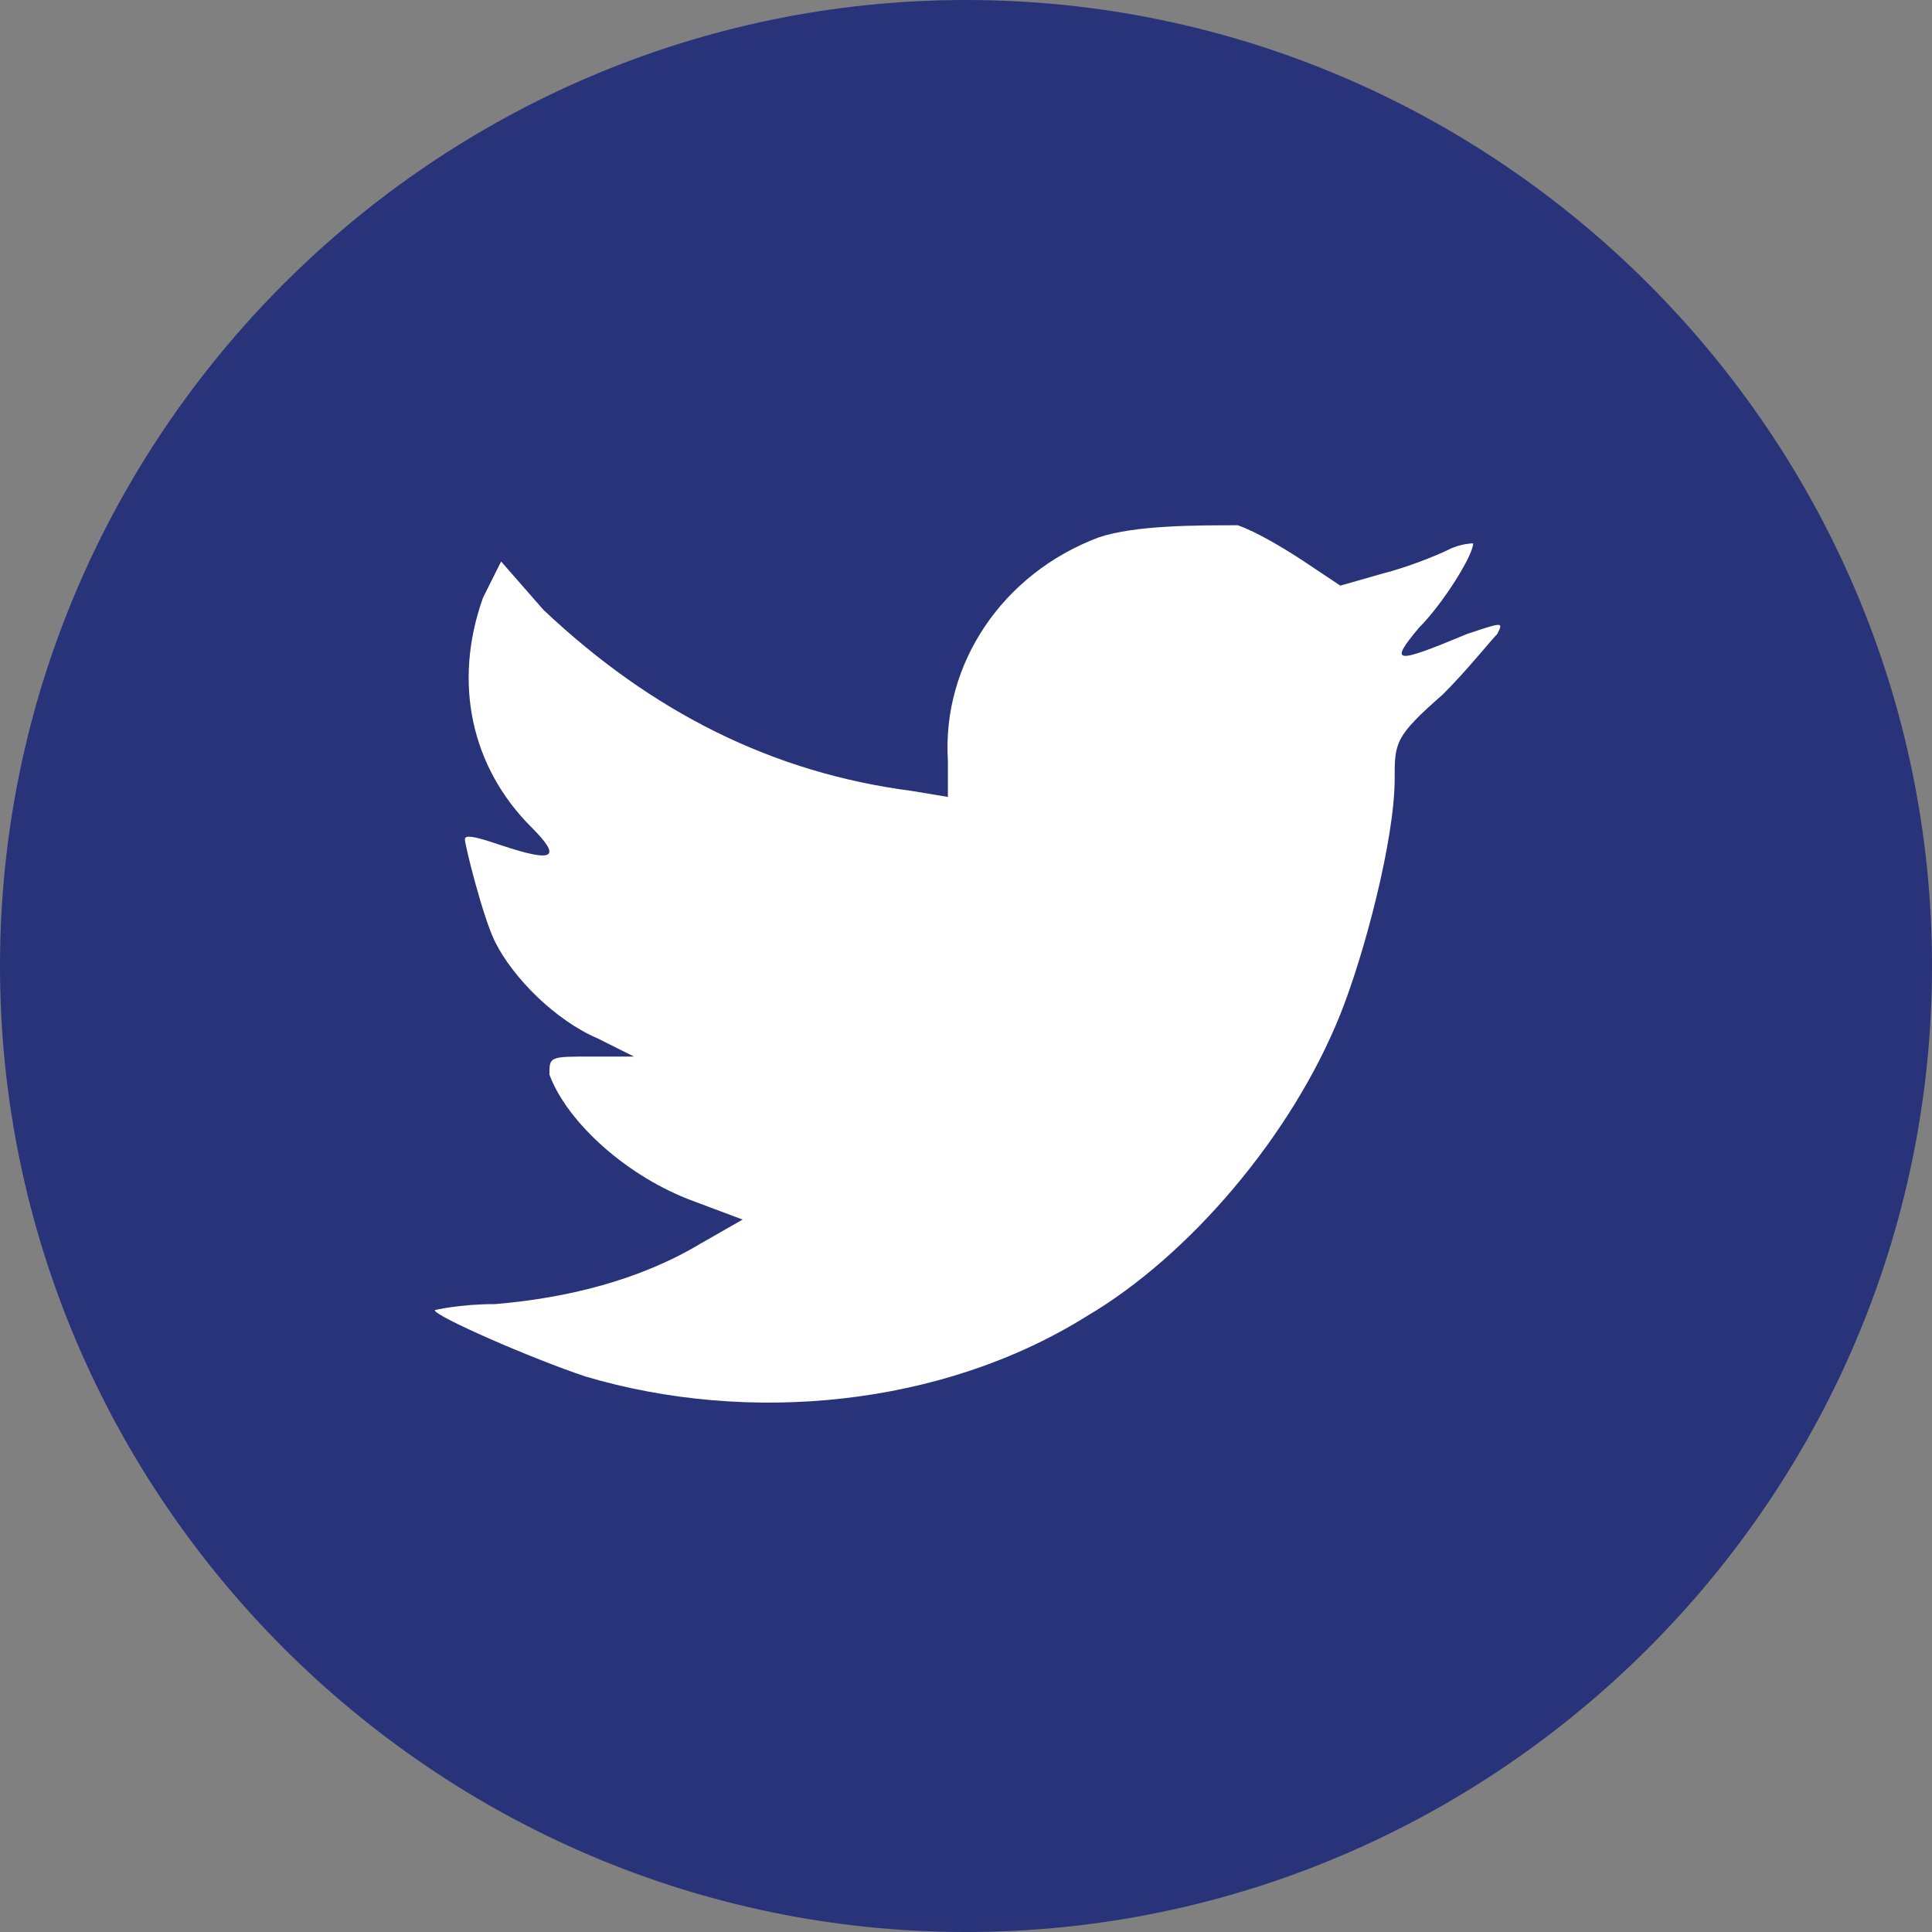 <svg id="Camada_1" xmlns="http://www.w3.org/2000/svg" viewBox="0 0 32 32"><rect x="0" y="0" width="32" height="32" fill="#808080" stroke="none"/><style>.st0{fill:#293379}.st1{fill:#fff}</style><g id="Flat_copy"><path class="st0" d="M16 0C7.2 0 0 7.2 0 16s7.2 16 16 16 16-7.2 16-16S24.8 0 16 0z"/><path class="st1" d="M18.2 8.9c-1.6.6-2.6 2.1-2.5 3.7v.6l-.6-.1c-2.3-.3-4.3-1.3-6.1-3l-.7-.8-.3.6c-.5 1.4-.2 2.8.8 3.8.5.5.4.6-.5.3-.3-.1-.6-.2-.6-.1s.3 1.3.5 1.7c.3.6 1 1.3 1.7 1.6l.6.3h-.7c-.7 0-.7 0-.7.3.3.8 1.3 1.7 2.4 2.1l.8.3-.7.4c-1 .6-2.2.9-3.4 1-.6 0-1 .1-1 .1 0 .1 1.6.8 2.5 1.1 2.7.8 5.9.5 8.3-1 1.7-1 3.4-3 4.2-5 .4-1 .9-2.9.9-3.9 0-.6 0-.7.8-1.4.4-.4.8-.9.9-1 .1-.2.1-.2-.5 0-1.2.5-1.3.5-.8-.1.4-.4.9-1.2.9-1.4 0 0-.2 0-.4.1s-.7.3-1.1.4l-.7.2-.6-.4c-.3-.2-.8-.5-1.1-.6-.7 0-1.7 0-2.3.2z"/></g></svg>